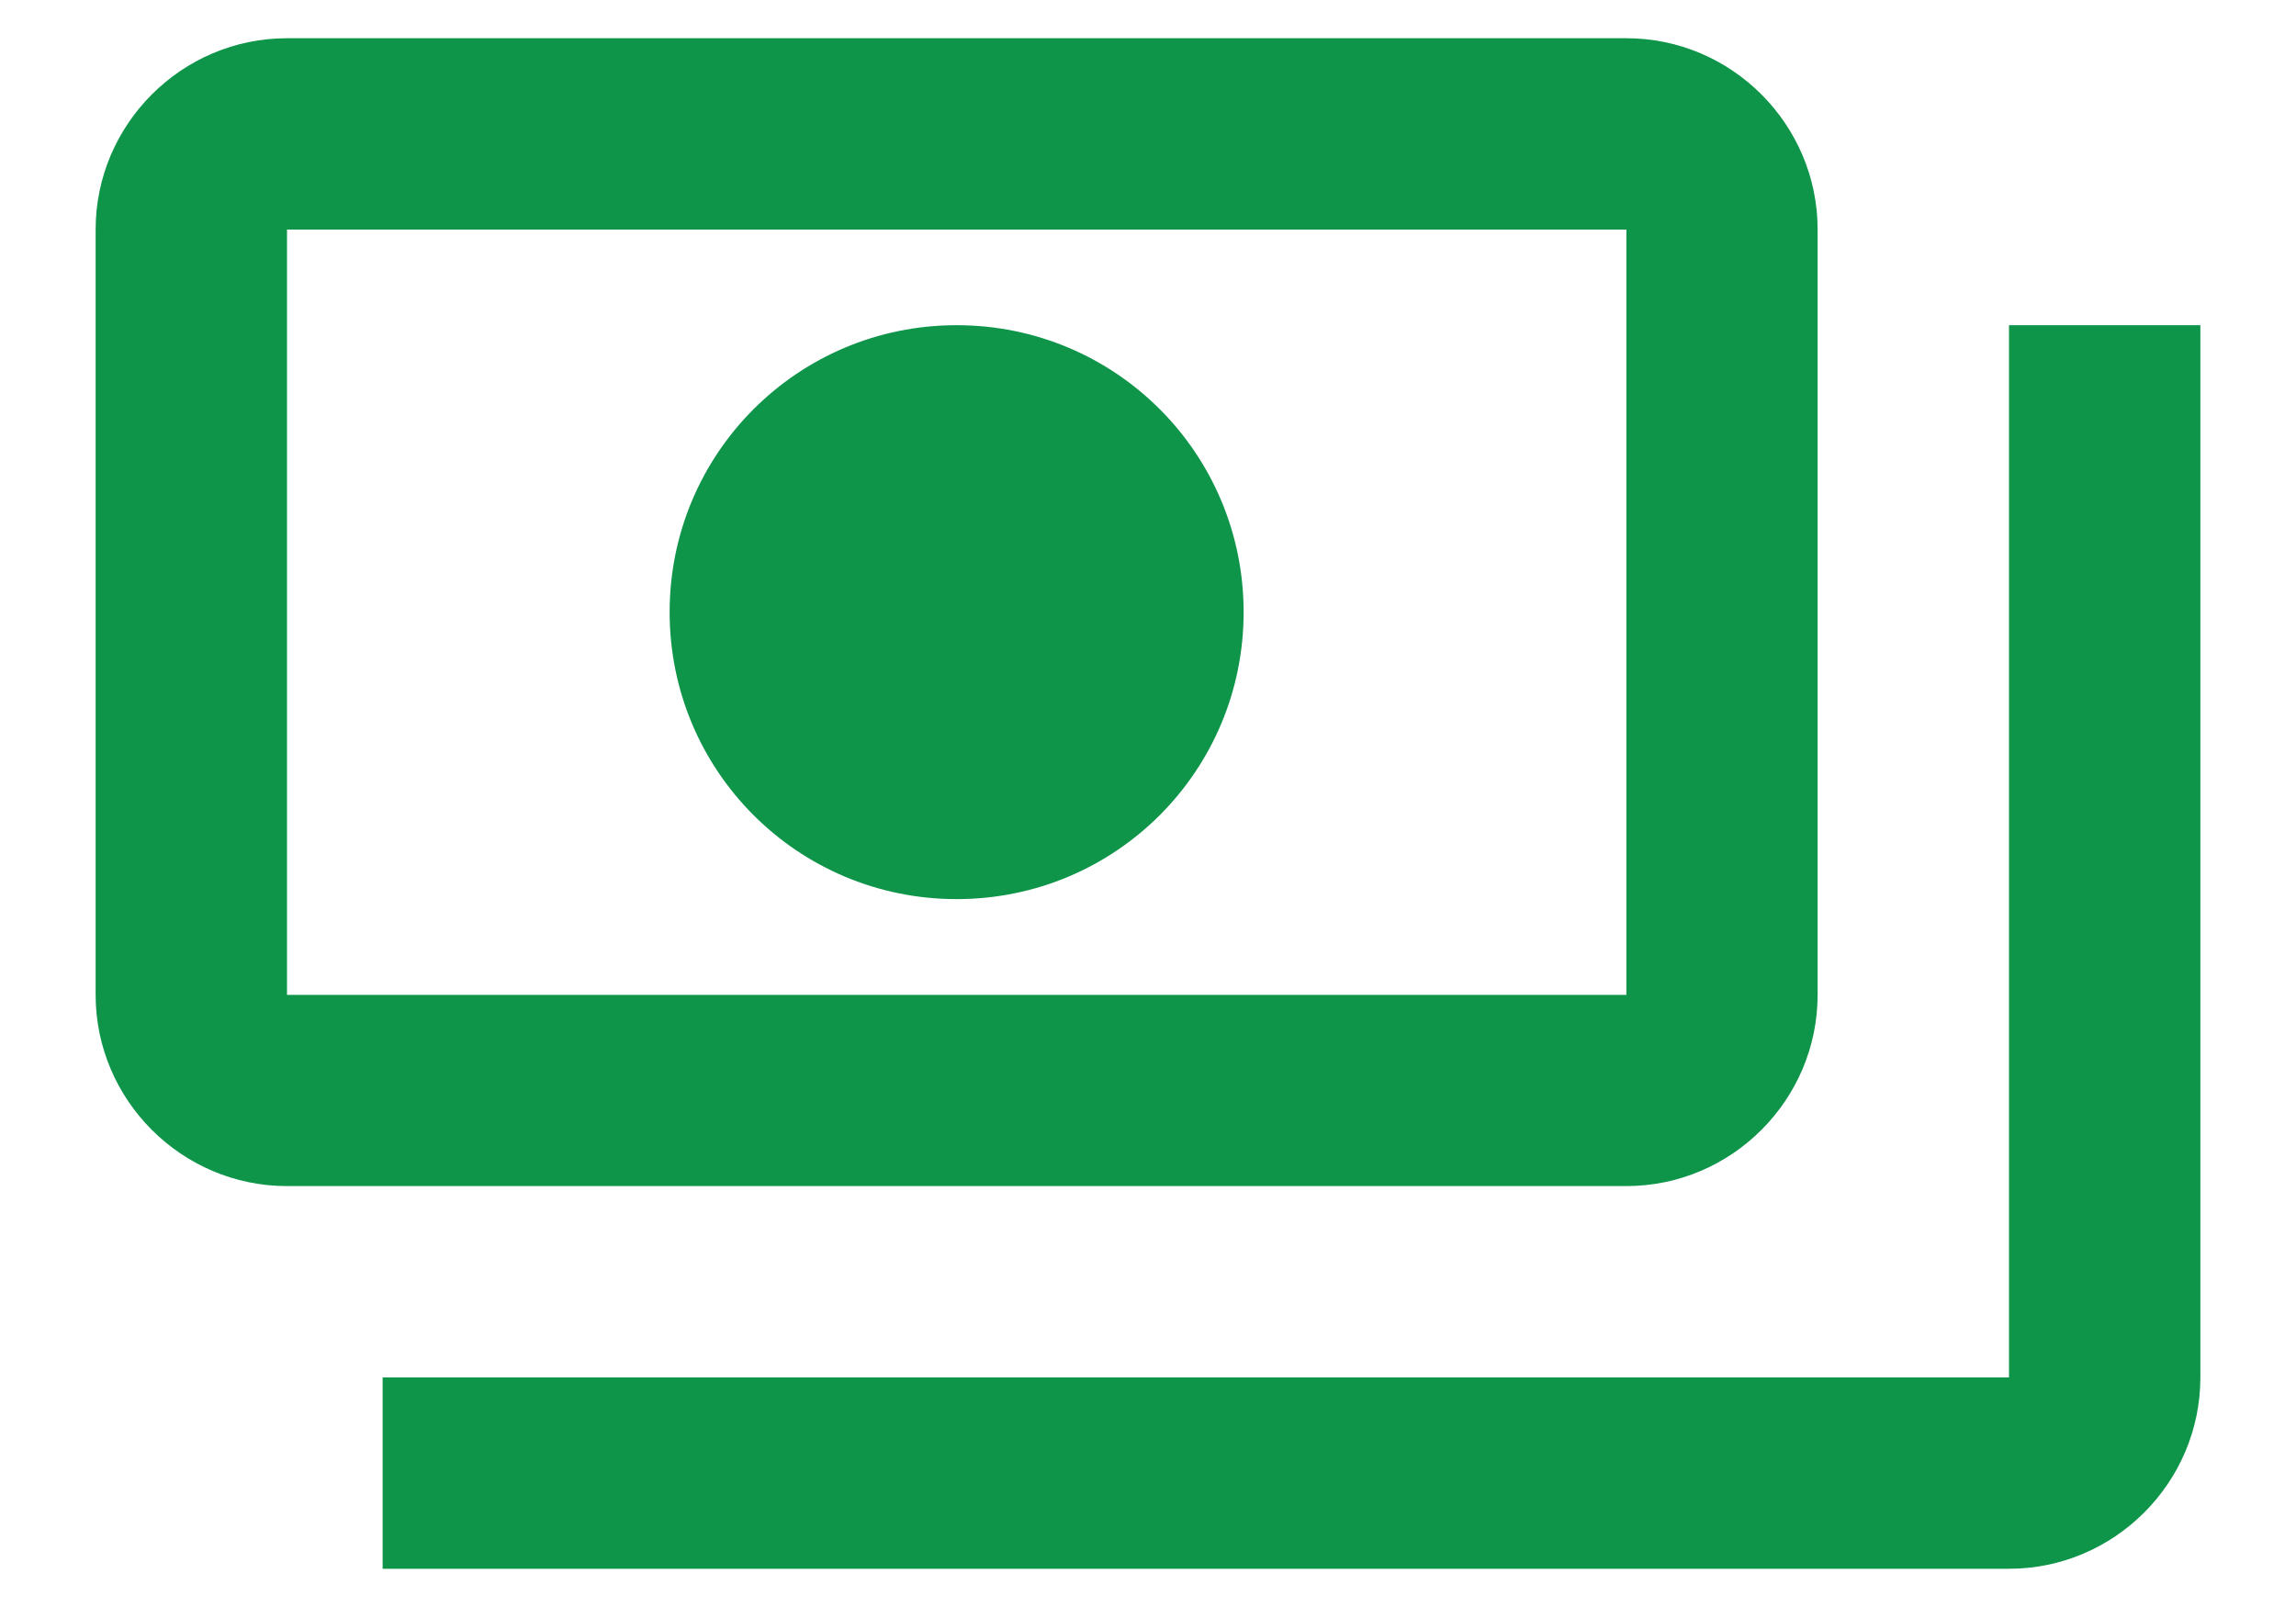 <svg width="20" height="14" viewBox="0 0 20 14" fill="none" xmlns="http://www.w3.org/2000/svg">
<path d="M15.833 8.667V2C15.833 1.083 15.083 0.333 14.167 0.333H2.5C1.583 0.333 0.833 1.083 0.833 2V8.667C0.833 9.583 1.583 10.333 2.5 10.333H14.167C15.083 10.333 15.833 9.583 15.833 8.667ZM14.167 8.667H2.5V2H14.167V8.667ZM8.333 2.833C6.95 2.833 5.833 3.95 5.833 5.333C5.833 6.717 6.95 7.833 8.333 7.833C9.717 7.833 10.833 6.717 10.833 5.333C10.833 3.95 9.717 2.833 8.333 2.833ZM19.167 2.833V12C19.167 12.917 18.417 13.667 17.5 13.667H3.333C3.333 12.833 3.333 12.917 3.333 12H17.5V2.833C18.417 2.833 18.333 2.833 19.167 2.833Z" fill="#0E9549"/>
</svg>
